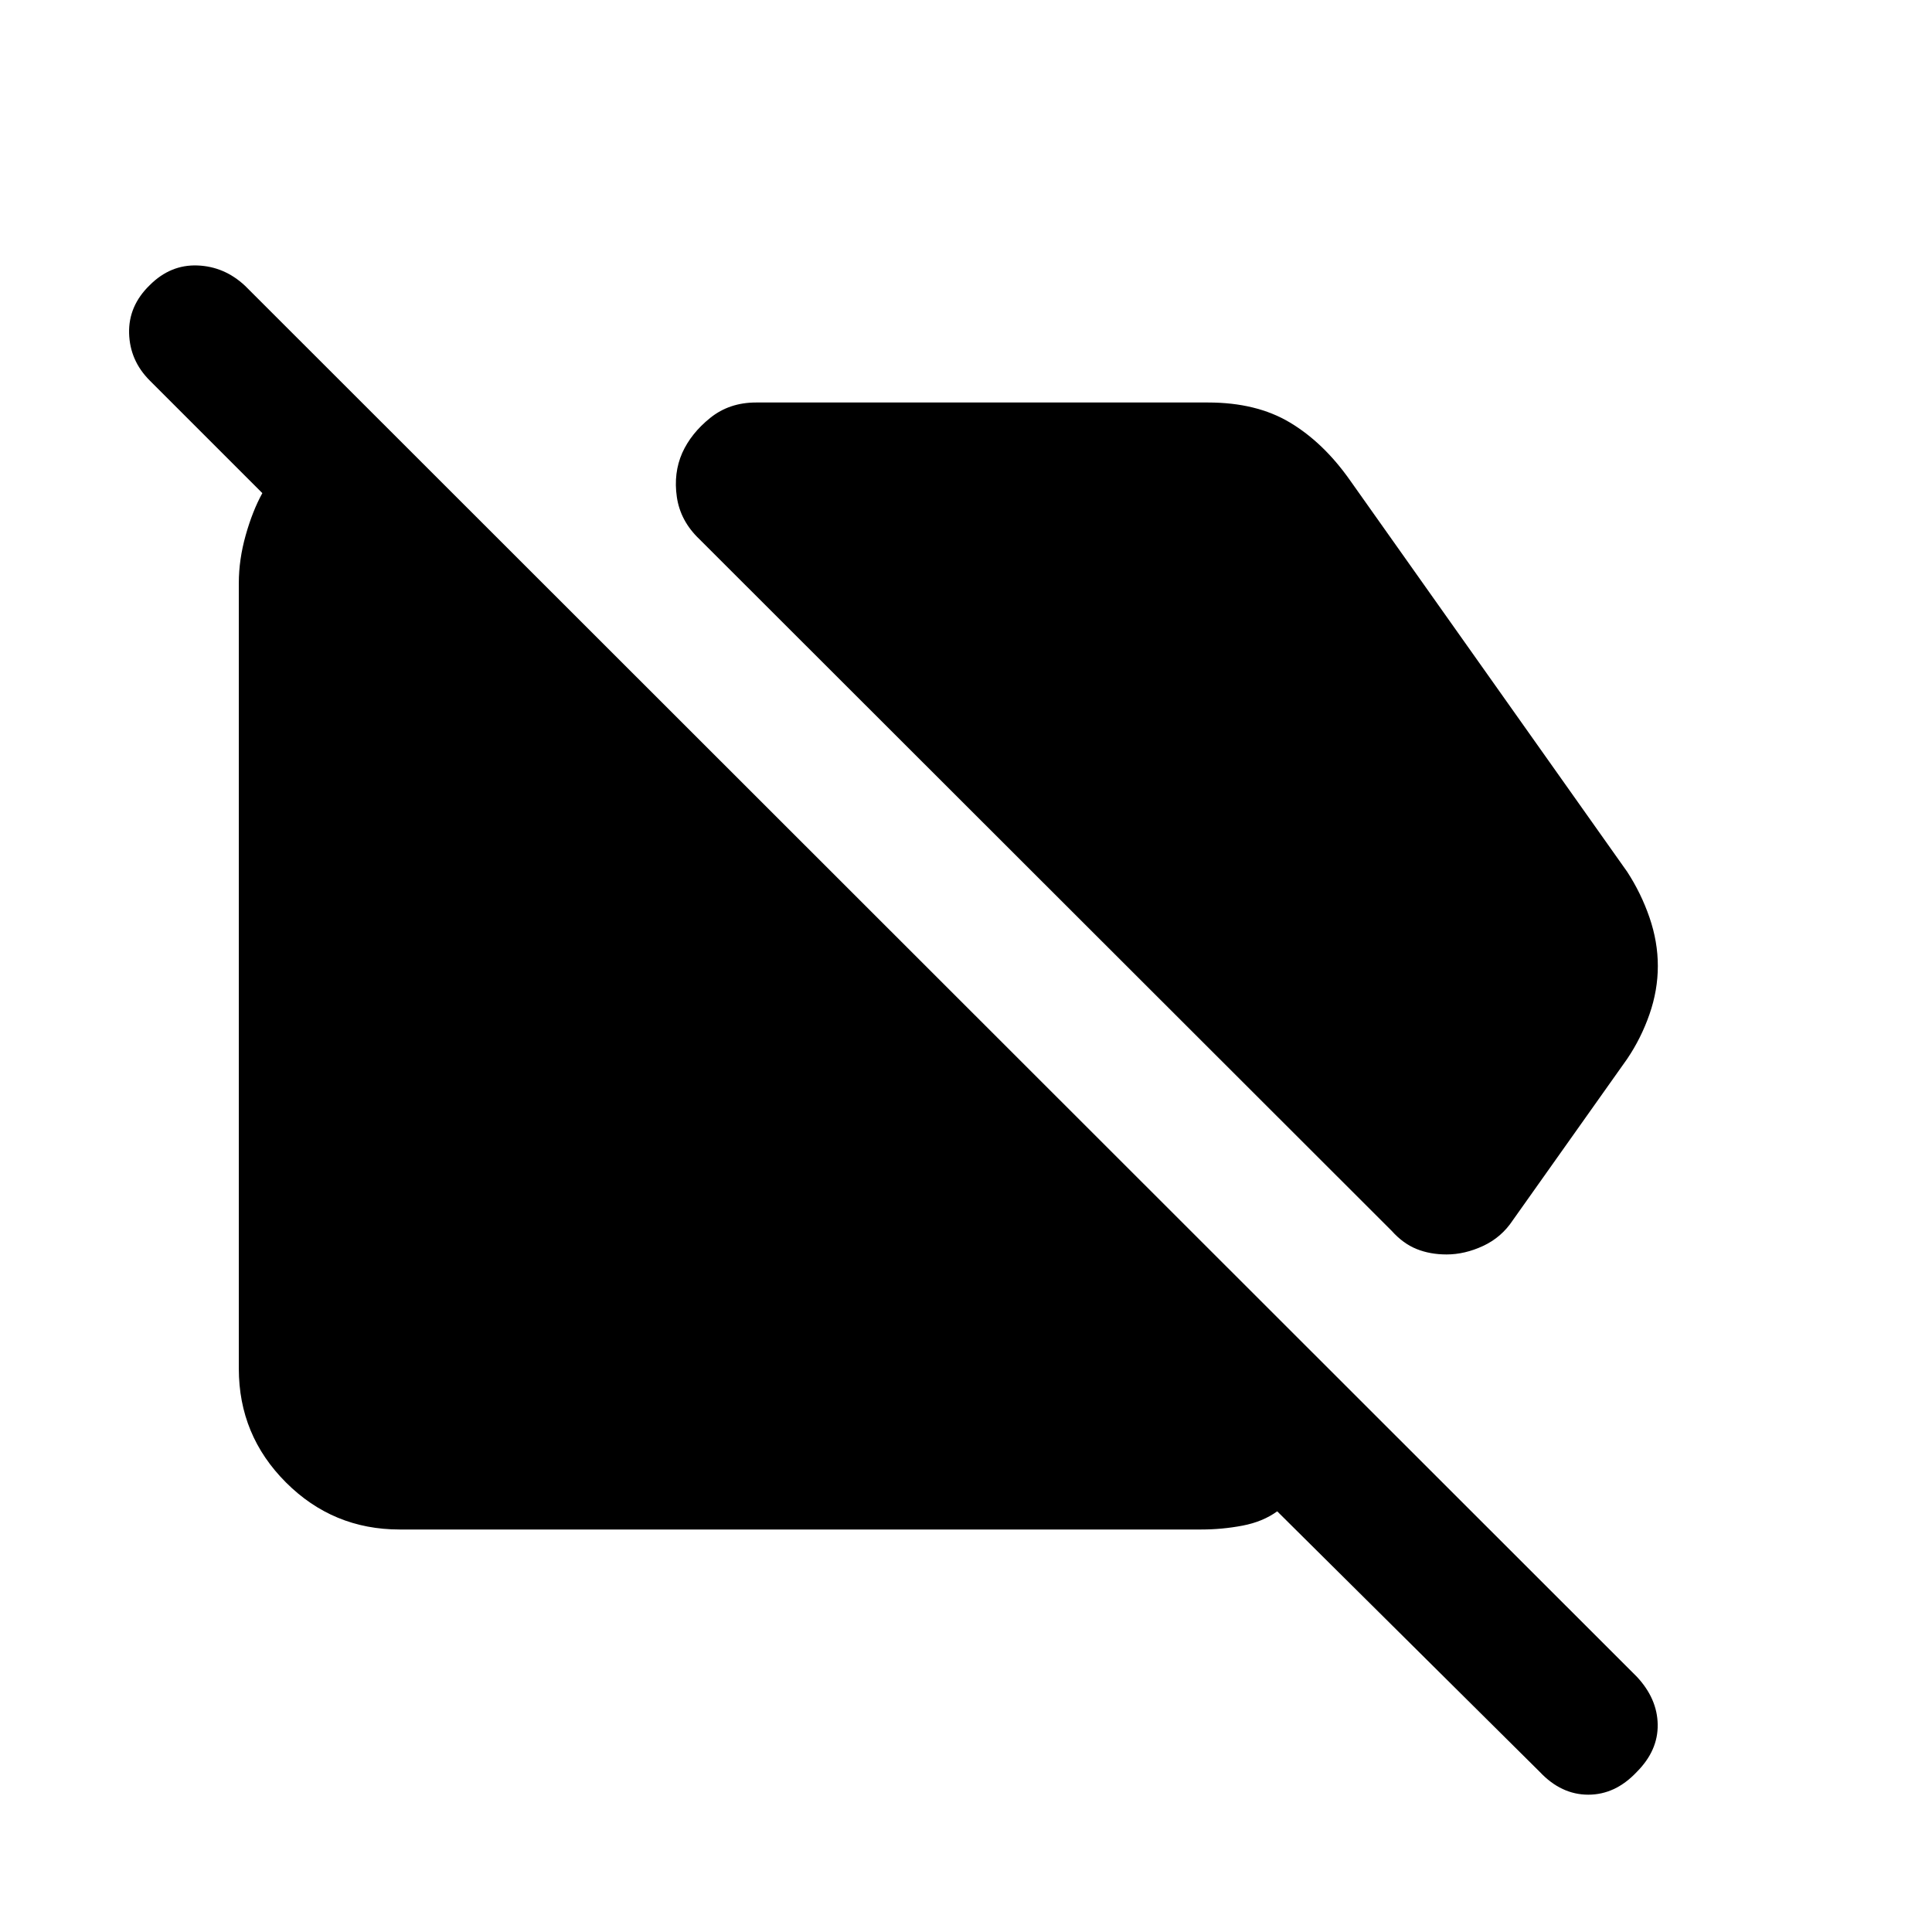<svg xmlns="http://www.w3.org/2000/svg" height="40" viewBox="0 -960 960 960" width="40"><path d="M718.77-336.67q-8.16 0-14.87-2.7-6.72-2.71-12.34-8.99L347.49-692.13q-9.44-9.02-11.17-20.91-1.73-11.88 2.68-21.91 4.41-9.77 13.92-17.41 9.51-7.64 22.74-7.64h224.65q24.02 0 40.63 9.94 16.6 9.93 29.67 28.42l137.93 194.82q6.95 10.69 11.09 22.74 4.14 12.05 4.14 24.08 0 12.03-4.14 23.95t-11.09 22.2l-56.85 80.21q-5.62 8.49-14.73 12.73-9.12 4.24-18.19 4.24ZM198.57-200q-33.11 0-56.5-23.4-23.4-23.4-23.4-56.5v-390.46q0-11.59 3.42-23.72 3.42-12.12 8.27-20.89l-55.95-55.95q-9.9-9.9-10.26-23.5-.35-13.6 10.26-23.89 10.28-10.28 23.69-9.78 13.41.5 23.69 10.12L813.28-126.9q10.23 10.9 10.42 23.84.19 12.93-10.42 23.55-10.62 11.28-24.06 11.28-13.45 0-24.07-11.28L634.64-209.03q-7.13 5.18-17.24 7.11-10.12 1.92-20.45 1.92H198.57Z"/></svg>